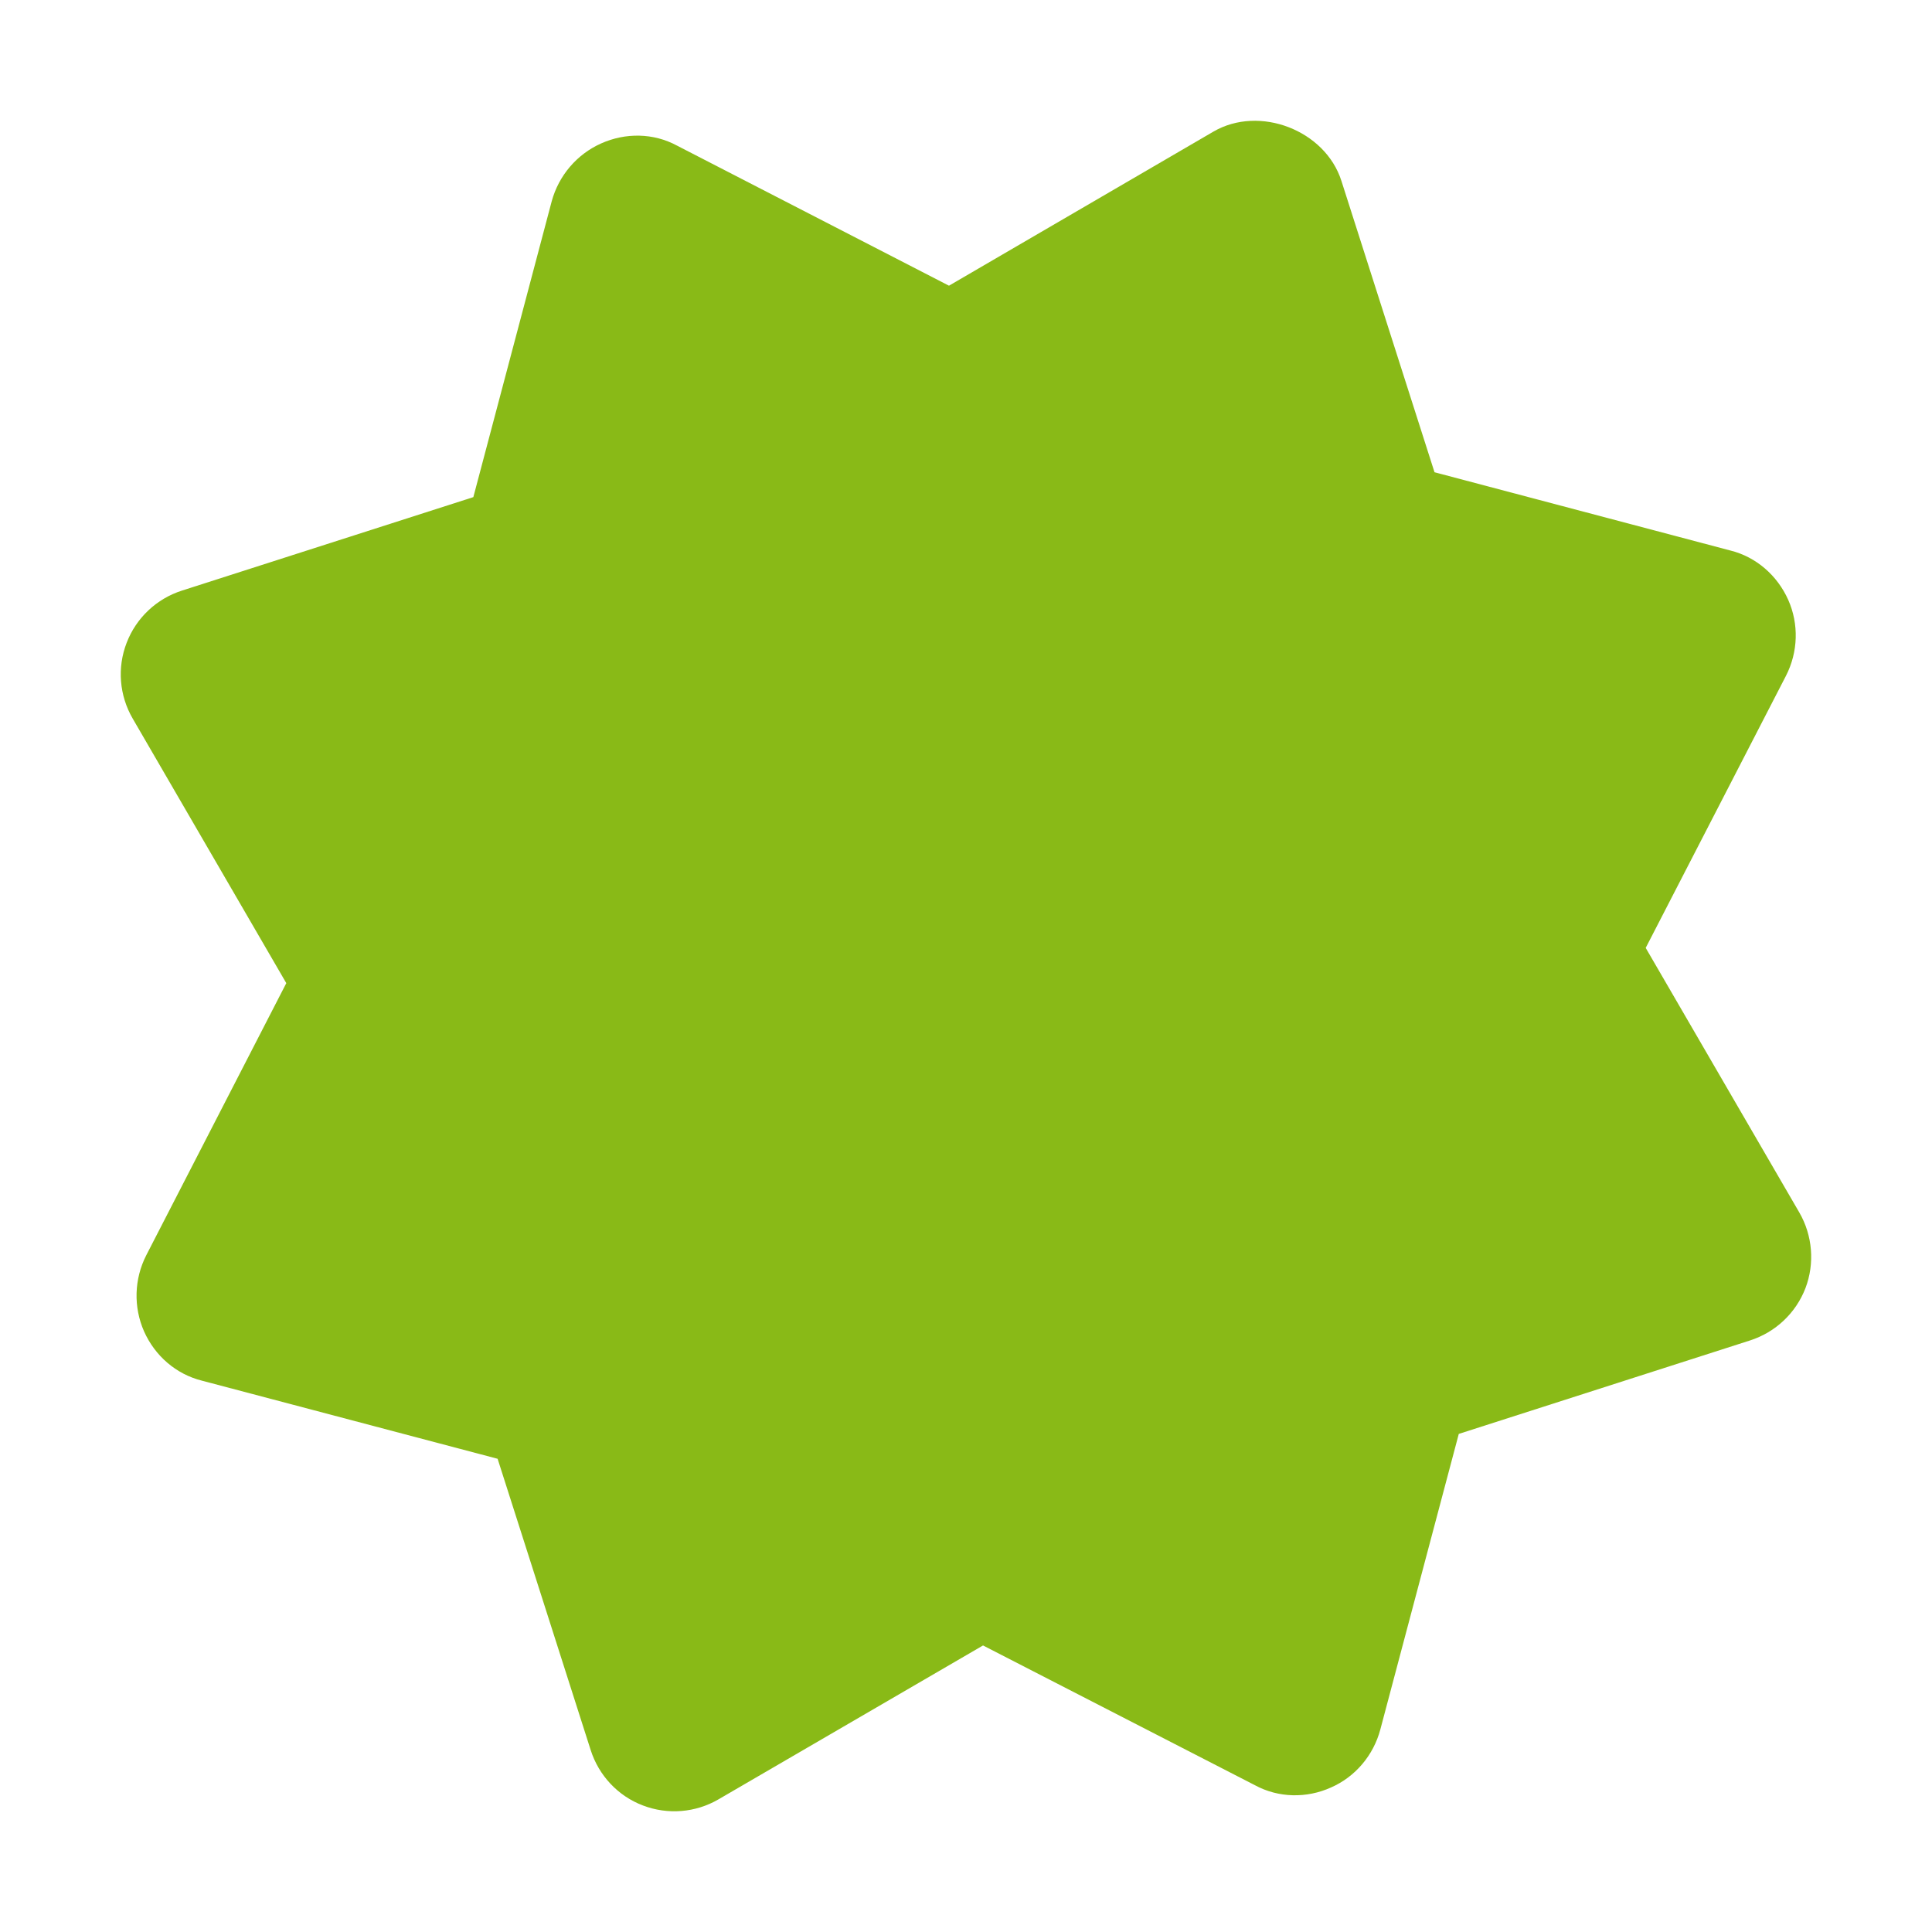 <?xml version="1.0" encoding="utf-8"?>
<!-- Generator: Adobe Illustrator 15.0.0, SVG Export Plug-In  -->
<!DOCTYPE svg PUBLIC "-//W3C//DTD SVG 1.1//EN" "http://www.w3.org/Graphics/SVG/1.1/DTD/svg11.dtd">
<svg version="1.1"
	 xmlns="http://www.w3.org/2000/svg" xmlns:xlink="http://www.w3.org/1999/xlink" xmlns:a="http://ns.adobe.com/AdobeSVGViewerExtensions/3.0/"
	 x="0px" y="0px" width="16px" height="16px" viewBox="-1 -1 16 16" enable-background="new -1 -1 16 16" xml:space="preserve">
<defs>
</defs>
<path fill="#89BA17" d="M4.324,13.952c-0.206-0.078-0.365-0.248-0.432-0.458l-0.771-2.413l-2.449-0.647
	c-0.215-0.054-0.389-0.206-0.479-0.408C0.104,9.824,0.111,9.592,0.211,9.396l1.16-2.254L0.099,4.951
	c-0.111-0.191-0.13-0.422-0.05-0.628c0.079-0.206,0.248-0.365,0.458-0.432L2.92,3.117l0.649-2.45
	c0.058-0.213,0.208-0.389,0.409-0.479C4.179,0.098,4.411,0.1,4.607,0.206l2.252,1.16l2.19-1.276c0.381-0.222,0.926-0.012,1.06,0.408
	l0.771,2.413l2.45,0.648c0.214,0.053,0.389,0.207,0.479,0.408c0.09,0.202,0.082,0.433-0.018,0.629L12.629,6.85l1.272,2.191
	c0.11,0.19,0.129,0.422,0.051,0.627c-0.08,0.207-0.248,0.365-0.459,0.433l-2.412,0.774l-0.65,2.449
	c-0.057,0.213-0.207,0.391-0.408,0.479c-0.201,0.091-0.435,0.087-0.629-0.018l-2.253-1.158l-2.19,1.274
	C4.761,14.012,4.53,14.031,4.324,13.952"/>
</svg>
